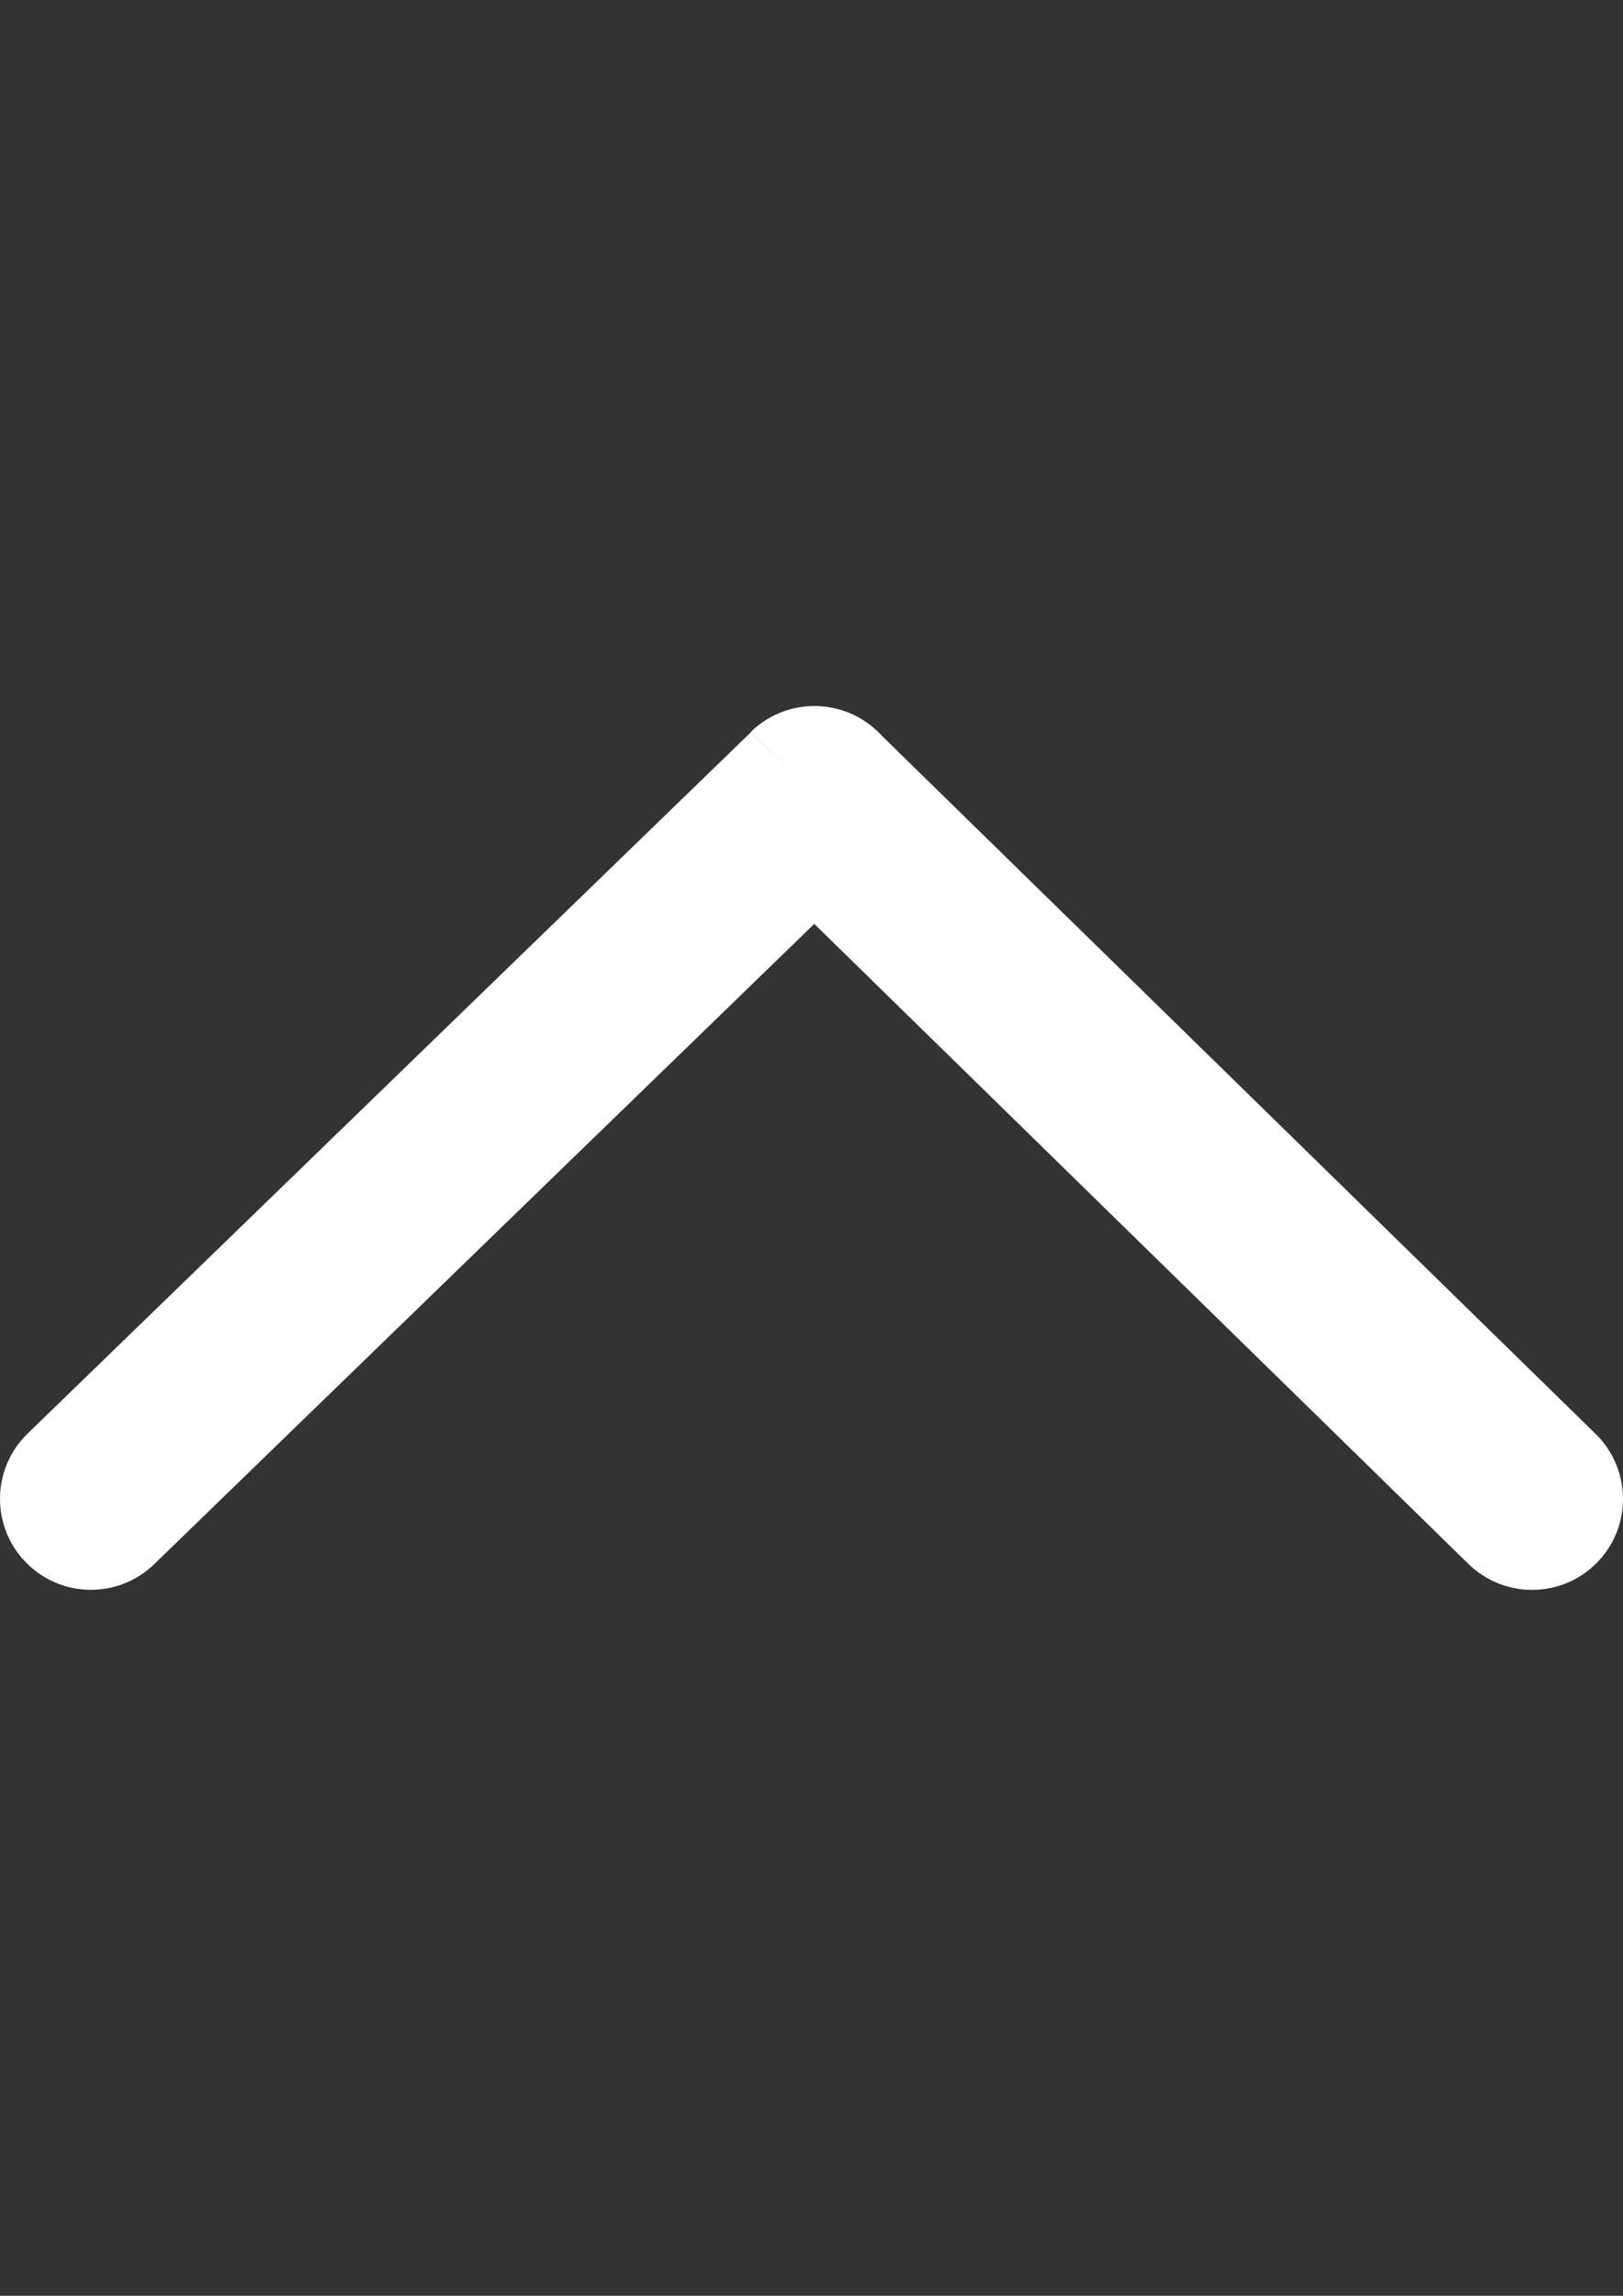 <?xml version="1.0" encoding="utf-8"?>
<!-- Generator: Adobe Illustrator 15.0.0, SVG Export Plug-In . SVG Version: 6.00 Build 0)  -->
<!DOCTYPE svg PUBLIC "-//W3C//DTD SVG 1.1//EN" "http://www.w3.org/Graphics/SVG/1.1/DTD/svg11.dtd">
<svg version="1.1" id="Layer_1" xmlns="http://www.w3.org/2000/svg" xmlns:xlink="http://www.w3.org/1999/xlink" x="0px" y="0px"
	 width="595.281px" height="841.891px" viewBox="0 0 595.281 841.891" enable-background="new 0 0 595.281 841.891"
	 xml:space="preserve">
<rect x="0" y="0" width="595.281" height="841.891" fill="#333333" stroke="none"/>
<g>
	<path fill="#FFFFFF" d="M56.583,573.568c-13.177,12.837-34.298,12.547-47.136-0.679c-12.838-13.177-12.547-34.298,0.629-47.136
		l265.425-257.335l23.252,23.883l-23.301-23.979c13.274-12.838,34.395-12.499,47.281,0.727c0.389,0.388,0.727,0.775,1.115,1.163
		l261.355,255.59c13.176,12.838,13.467,33.96,0.629,47.137s-33.91,13.467-47.137,0.678L298.658,338.808L56.583,573.568
		L56.583,573.568z"/>
</g>
</svg>
